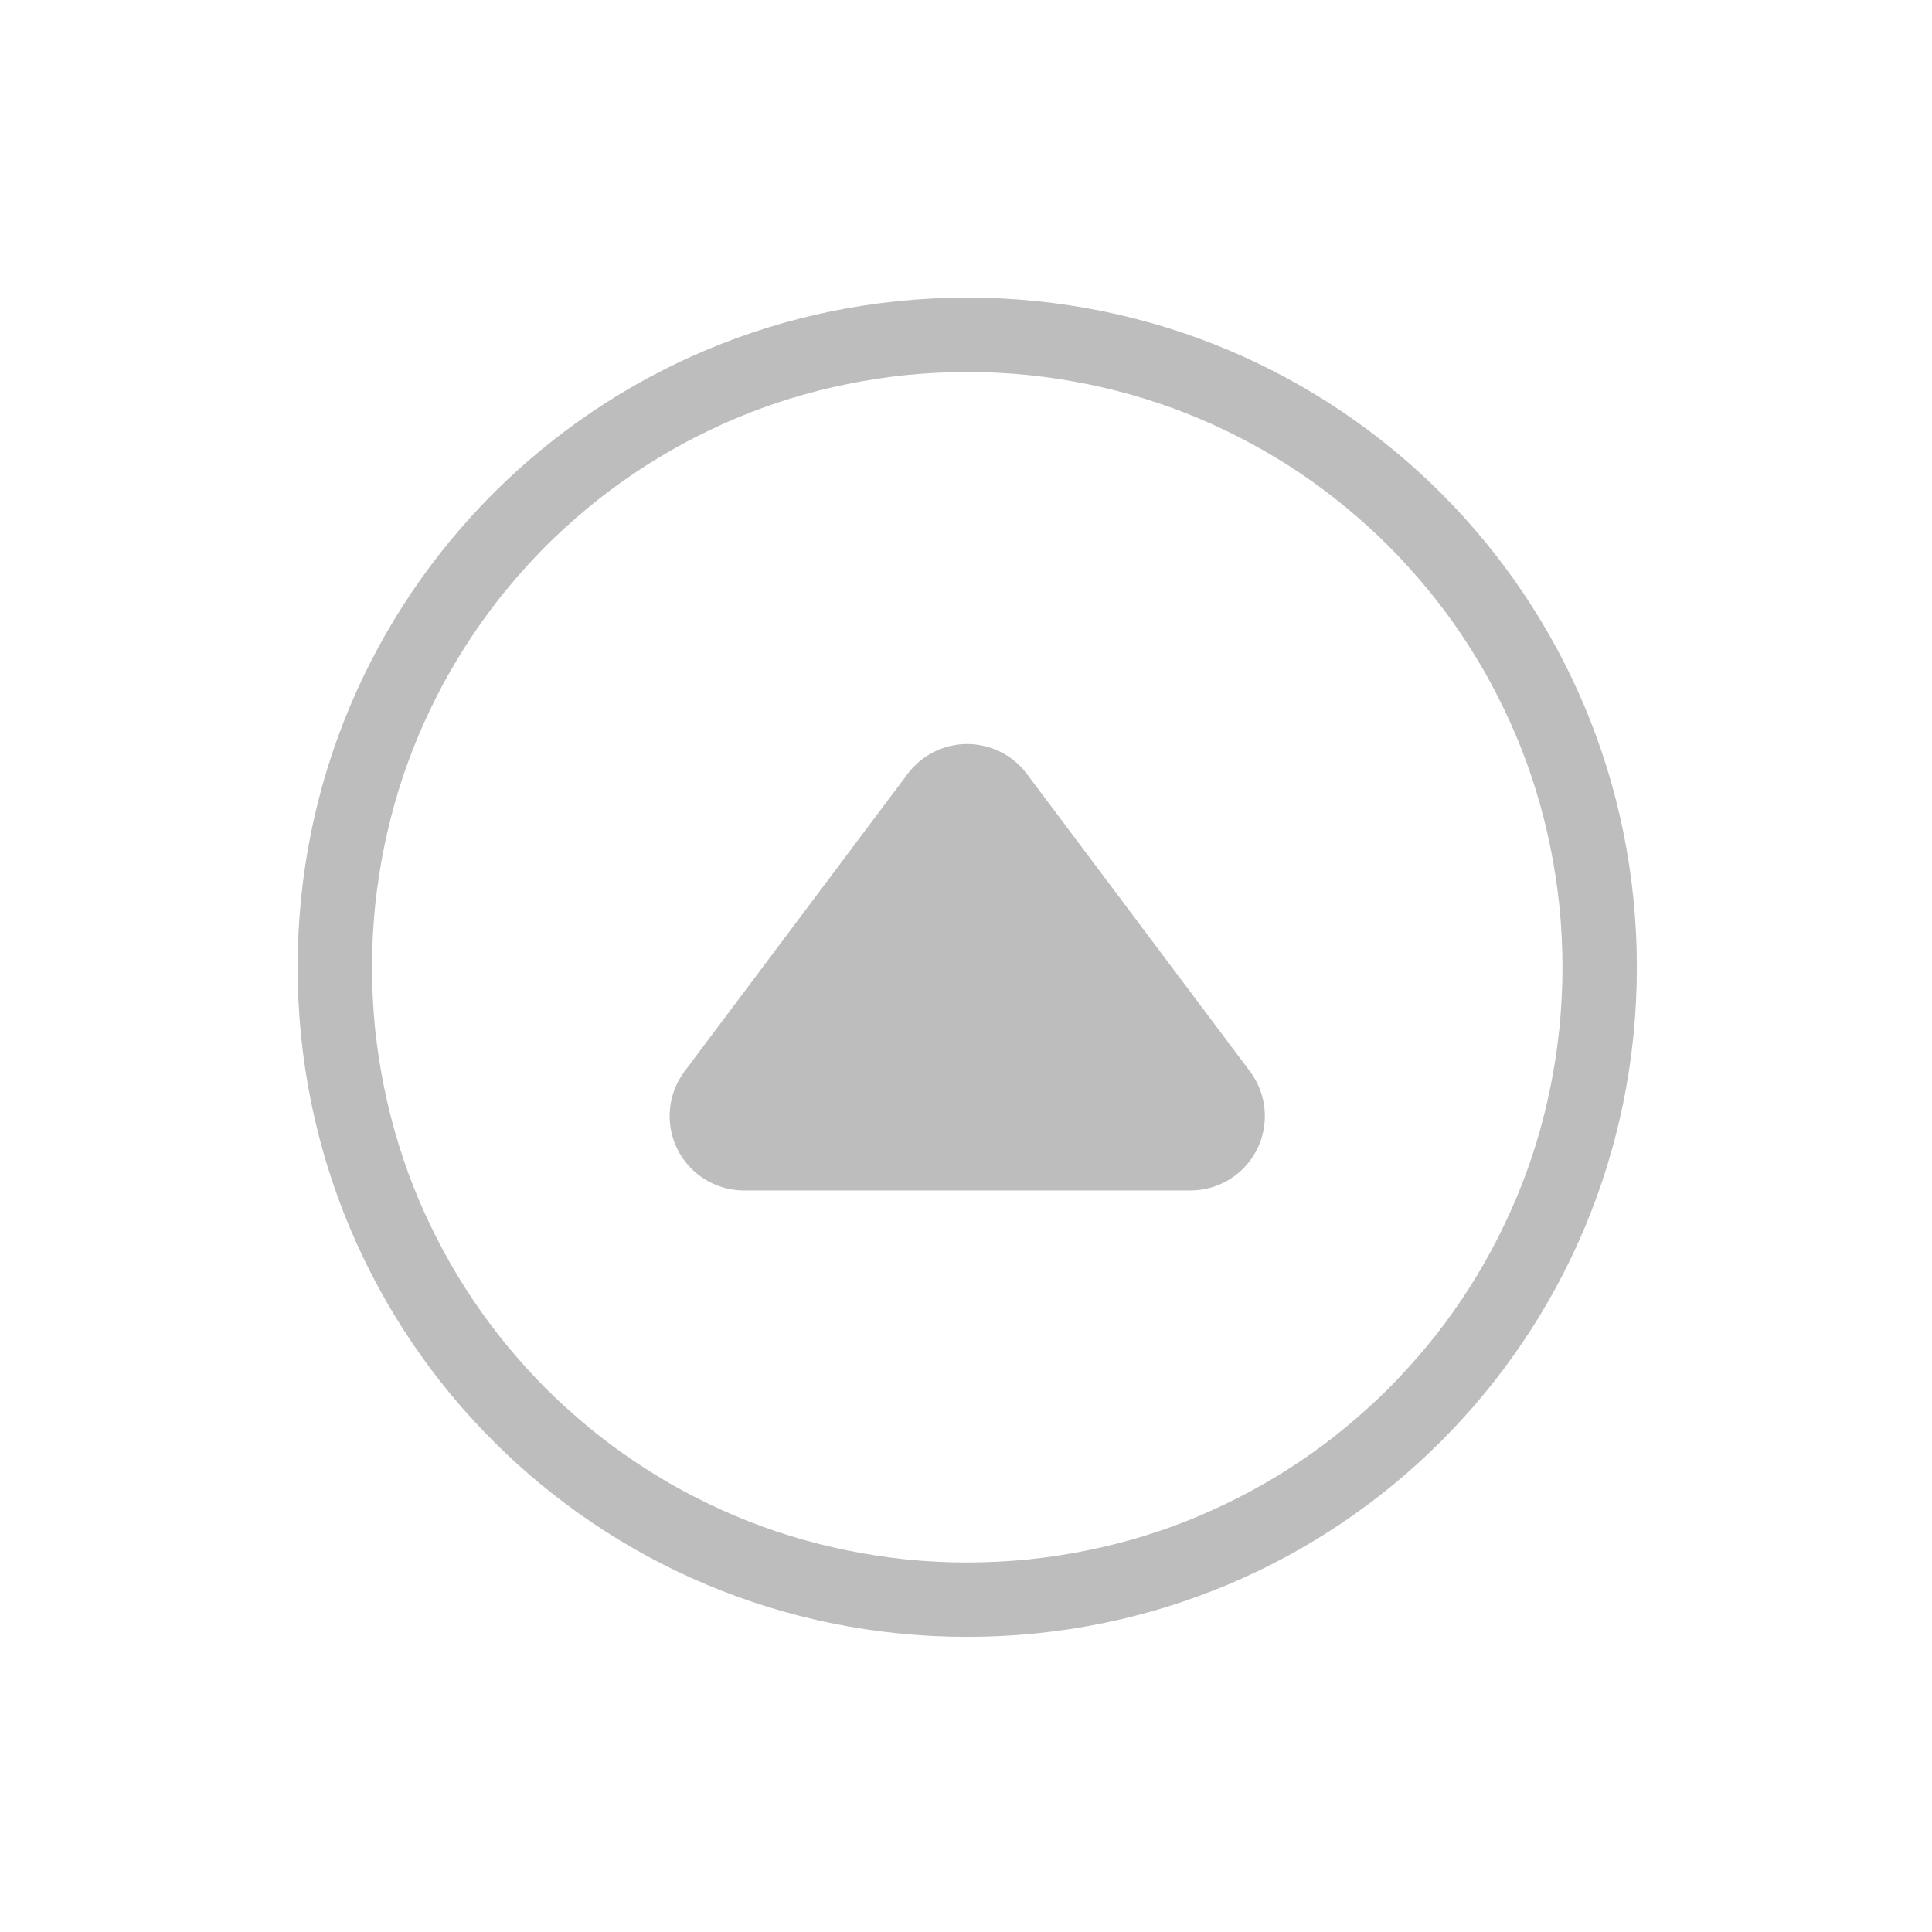 <?xml version="1.0" encoding="UTF-8" standalone="no"?>
<!-- Created with Inkscape (http://www.inkscape.org/) -->

<svg
   width="7.938mm"
   height="7.938mm"
   viewBox="0 0 7.938 7.938"
   version="1.1"
   id="svg926"
   inkscape:version="1.1 (c4e8f9ed74, 2021-05-24)"
   sodipodi:docname="maximize-backdrop.svg"
   xmlns:inkscape="http://www.inkscape.org/namespaces/inkscape"
   xmlns:sodipodi="http://sodipodi.sourceforge.net/DTD/sodipodi-0.dtd"
   xmlns="http://www.w3.org/2000/svg"
   xmlns:svg="http://www.w3.org/2000/svg"
   xmlns:rdf="http://www.w3.org/1999/02/22-rdf-syntax-ns#"
   xmlns:cc="http://creativecommons.org/ns#"
   xmlns:dc="http://purl.org/dc/elements/1.1/">
  <defs
     id="defs920" />
  <sodipodi:namedview
     id="base"
     pagecolor="#ffffff"
     bordercolor="#666666"
     borderopacity="1.0"
     inkscape:pageopacity="0.0"
     inkscape:pageshadow="2"
     inkscape:zoom="11.2"
     inkscape:cx="-2.6785714"
     inkscape:cy="3.75"
     inkscape:document-units="mm"
     inkscape:current-layer="g6411"
     showgrid="false"
     fit-margin-top="0"
     fit-margin-left="0"
     fit-margin-right="0"
     fit-margin-bottom="0"
     inkscape:window-width="2560"
     inkscape:window-height="1367"
     inkscape:window-x="0"
     inkscape:window-y="0"
     inkscape:window-maximized="1"
     inkscape:pagecheckerboard="0" />
  <g
     inkscape:label="Layer 1"
     inkscape:groupmode="layer"
     id="layer1"
     transform="translate(-180.484,-84.388)">
    <g
       id="inactive-center"
       transform="matrix(0.265,0,0,0.265,180.484,84.388)">
      <g
         id="g6411"
         transform="matrix(1.667,0,0,1.667,-10,-10)">
        <g
           id="g925"
           transform="matrix(0.692,0,0,0.692,4.615,4.615)">
          <rect
             style="opacity:0.7;fill:none;fill-opacity:1;stroke:none;stroke-width:1;stroke-linecap:round;stroke-linejoin:round;stroke-miterlimit:4;stroke-dasharray:none;stroke-dashoffset:0;stroke-opacity:1"
             id="rect1092"
             width="30"
             height="30"
             x="0"
             y="0"
             transform="matrix(0.6,0,0,0.6,6,6)" />
          <path
             id="path828"
             style="opacity:1;fill:#bdbdbd;fill-opacity:1;stroke:none;stroke-width:1.875;stroke-linecap:round;stroke-linejoin:round;stroke-miterlimit:4;stroke-dasharray:none;stroke-opacity:1;paint-order:stroke markers fill"
             d="M 15,0 C 6.69,0 0,6.69 0,15 0,23.31 6.69,30 15,30 23.31,30 30,23.31 30,15 30,6.69 23.31,0 15,0 Z m 0,1.666 c 0.231,0 0.46,0.006 0.688,0.018 0.228,0.011 0.455,0.028 0.68,0.051 0.225,0.023 0.447,0.052 0.668,0.086 0.221,0.034 0.441,0.073 0.658,0.117 0.217,0.044 0.433,0.094 0.646,0.148 0.213,0.055 0.424,0.113 0.633,0.178 0.209,0.065 0.417,0.134 0.621,0.209 0.204,0.075 0.406,0.154 0.605,0.238 0.2,0.084 0.397,0.174 0.592,0.268 0.194,0.093 0.385,0.191 0.574,0.293 0.189,0.102 0.375,0.209 0.559,0.32 0.183,0.111 0.364,0.226 0.541,0.346 0.177,0.12 0.352,0.243 0.523,0.371 0.171,0.128 0.337,0.259 0.502,0.395 0.165,0.136 0.327,0.277 0.484,0.42 0.158,0.143 0.312,0.289 0.463,0.439 0.151,0.151 0.296,0.305 0.439,0.463 0.143,0.158 0.284,0.32 0.42,0.484 0.136,0.165 0.267,0.331 0.395,0.502 0.128,0.171 0.252,0.346 0.371,0.523 0.12,0.177 0.235,0.358 0.346,0.541 0.111,0.183 0.218,0.37 0.32,0.559 0.102,0.189 0.2,0.38 0.293,0.574 0.093,0.194 0.183,0.392 0.268,0.592 0.084,0.2 0.164,0.401 0.238,0.605 0.075,0.204 0.144,0.412 0.209,0.621 0.065,0.209 0.123,0.419 0.178,0.633 0.055,0.213 0.104,0.429 0.148,0.646 0.044,0.217 0.084,0.437 0.117,0.658 0.034,0.221 0.063,0.443 0.086,0.668 0.023,0.225 0.039,0.452 0.051,0.68 0.011,0.228 0.018,0.457 0.018,0.688 0,0.231 -0.006,0.46 -0.018,0.688 -0.011,0.228 -0.028,0.455 -0.051,0.68 -0.023,0.225 -0.052,0.447 -0.086,0.668 -0.034,0.221 -0.073,0.441 -0.117,0.658 -0.044,0.217 -0.094,0.433 -0.148,0.646 -0.055,0.213 -0.113,0.424 -0.178,0.633 -0.065,0.209 -0.134,0.417 -0.209,0.621 -0.075,0.204 -0.154,0.406 -0.238,0.605 -0.084,0.2 -0.174,0.397 -0.268,0.592 -0.093,0.194 -0.191,0.385 -0.293,0.574 -0.102,0.189 -0.209,0.375 -0.32,0.559 -0.111,0.183 -0.226,0.364 -0.346,0.541 -0.12,0.177 -0.243,0.352 -0.371,0.523 -0.128,0.171 -0.259,0.337 -0.395,0.502 -0.136,0.165 -0.277,0.327 -0.42,0.484 -0.143,0.158 -0.289,0.312 -0.439,0.463 -0.151,0.151 -0.305,0.296 -0.463,0.439 -0.158,0.143 -0.32,0.284 -0.484,0.42 -0.165,0.136 -0.331,0.267 -0.502,0.395 -0.171,0.128 -0.346,0.252 -0.523,0.371 -0.177,0.12 -0.358,0.235 -0.541,0.346 -0.183,0.111 -0.37,0.218 -0.559,0.32 -0.189,0.102 -0.38,0.2 -0.574,0.293 -0.194,0.093 -0.392,0.183 -0.592,0.268 -0.2,0.084 -0.401,0.164 -0.605,0.238 -0.204,0.075 -0.412,0.144 -0.621,0.209 -0.209,0.065 -0.419,0.123 -0.633,0.178 -0.213,0.055 -0.429,0.104 -0.646,0.148 -0.217,0.044 -0.437,0.084 -0.658,0.117 -0.221,0.034 -0.443,0.063 -0.668,0.086 -0.225,0.023 -0.452,0.039 -0.68,0.051 -0.228,0.011 -0.457,0.018 -0.688,0.018 -0.231,0 -0.46,-0.006 -0.688,-0.018 -0.228,-0.011 -0.455,-0.028 -0.68,-0.051 -0.225,-0.023 -0.447,-0.052 -0.668,-0.086 -0.221,-0.034 -0.441,-0.073 -0.658,-0.117 -0.217,-0.044 -0.433,-0.094 -0.646,-0.148 -0.213,-0.055 -0.424,-0.113 -0.633,-0.178 C 10.818,27.672 10.611,27.602 10.406,27.527 10.202,27.453 10,27.373 9.801,27.289 9.601,27.205 9.403,27.115 9.209,27.021 9.015,26.928 8.824,26.831 8.635,26.729 8.446,26.626 8.259,26.519 8.076,26.408 7.893,26.297 7.712,26.182 7.535,26.062 7.358,25.943 7.183,25.819 7.012,25.691 6.841,25.564 6.674,25.433 6.51,25.297 6.345,25.161 6.183,25.02 6.025,24.877 5.868,24.734 5.713,24.588 5.562,24.438 5.412,24.287 5.266,24.132 5.123,23.975 4.98,23.817 4.839,23.655 4.703,23.49 4.567,23.326 4.436,23.159 4.309,22.988 4.181,22.817 4.057,22.642 3.938,22.465 3.818,22.288 3.703,22.107 3.592,21.924 3.481,21.741 3.374,21.554 3.271,21.365 3.169,21.176 3.072,20.985 2.979,20.791 2.885,20.597 2.795,20.399 2.711,20.199 2.627,20 2.547,19.798 2.473,19.594 2.398,19.389 2.328,19.182 2.264,18.973 2.199,18.764 2.141,18.553 2.086,18.34 2.031,18.127 1.982,17.911 1.938,17.693 1.893,17.476 1.854,17.256 1.82,17.035 1.787,16.814 1.757,16.592 1.734,16.367 1.712,16.143 1.695,15.915 1.684,15.688 1.672,15.46 1.666,15.231 1.666,15 c 0,-0.231 0.006,-0.46 0.018,-0.688 0.011,-0.228 0.028,-0.455 0.051,-0.68 0.023,-0.225 0.052,-0.447 0.086,-0.668 0.034,-0.221 0.073,-0.441 0.117,-0.658 0.044,-0.217 0.094,-0.433 0.148,-0.646 0.055,-0.213 0.113,-0.424 0.178,-0.633 C 2.328,10.818 2.398,10.611 2.473,10.406 2.547,10.202 2.627,10 2.711,9.801 2.795,9.601 2.885,9.403 2.979,9.209 3.072,9.015 3.169,8.824 3.271,8.635 3.374,8.446 3.481,8.259 3.592,8.076 3.703,7.893 3.818,7.712 3.938,7.535 4.057,7.358 4.181,7.183 4.309,7.012 4.436,6.841 4.567,6.674 4.703,6.51 4.839,6.345 4.98,6.183 5.123,6.025 5.266,5.868 5.412,5.713 5.562,5.562 5.713,5.412 5.868,5.266 6.025,5.123 6.183,4.98 6.345,4.839 6.51,4.703 6.674,4.567 6.841,4.436 7.012,4.309 7.183,4.181 7.358,4.057 7.535,3.938 7.712,3.818 7.893,3.703 8.076,3.592 8.259,3.481 8.446,3.374 8.635,3.271 8.824,3.169 9.015,3.072 9.209,2.979 9.403,2.885 9.601,2.795 9.801,2.711 10,2.627 10.202,2.547 10.406,2.473 c 0.204,-0.075 0.412,-0.144 0.621,-0.209 0.209,-0.065 0.419,-0.123 0.633,-0.178 0.213,-0.055 0.429,-0.104 0.646,-0.148 0.217,-0.044 0.437,-0.084 0.658,-0.117 0.221,-0.034 0.443,-0.063 0.668,-0.086 0.225,-0.023 0.452,-0.039 0.68,-0.051 0.228,-0.011 0.457,-0.018 0.688,-0.018 z"
             transform="matrix(0.6,0,0,0.6,6,6)" />
          <path
             style="fill:#bdbdbd;fill-opacity:1;fill-rule:evenodd;stroke:#bdbdbd;stroke-width:2;stroke-linecap:round;stroke-linejoin:round;stroke-miterlimit:4;stroke-dasharray:none;stroke-opacity:1"
             d="m 12,17 3,-4 3,4 z"
             id="path1096"
             inkscape:connector-curvature="0"
             sodipodi:nodetypes="cccc" />
        </g>
      </g>
    </g>
  </g>
</svg>
